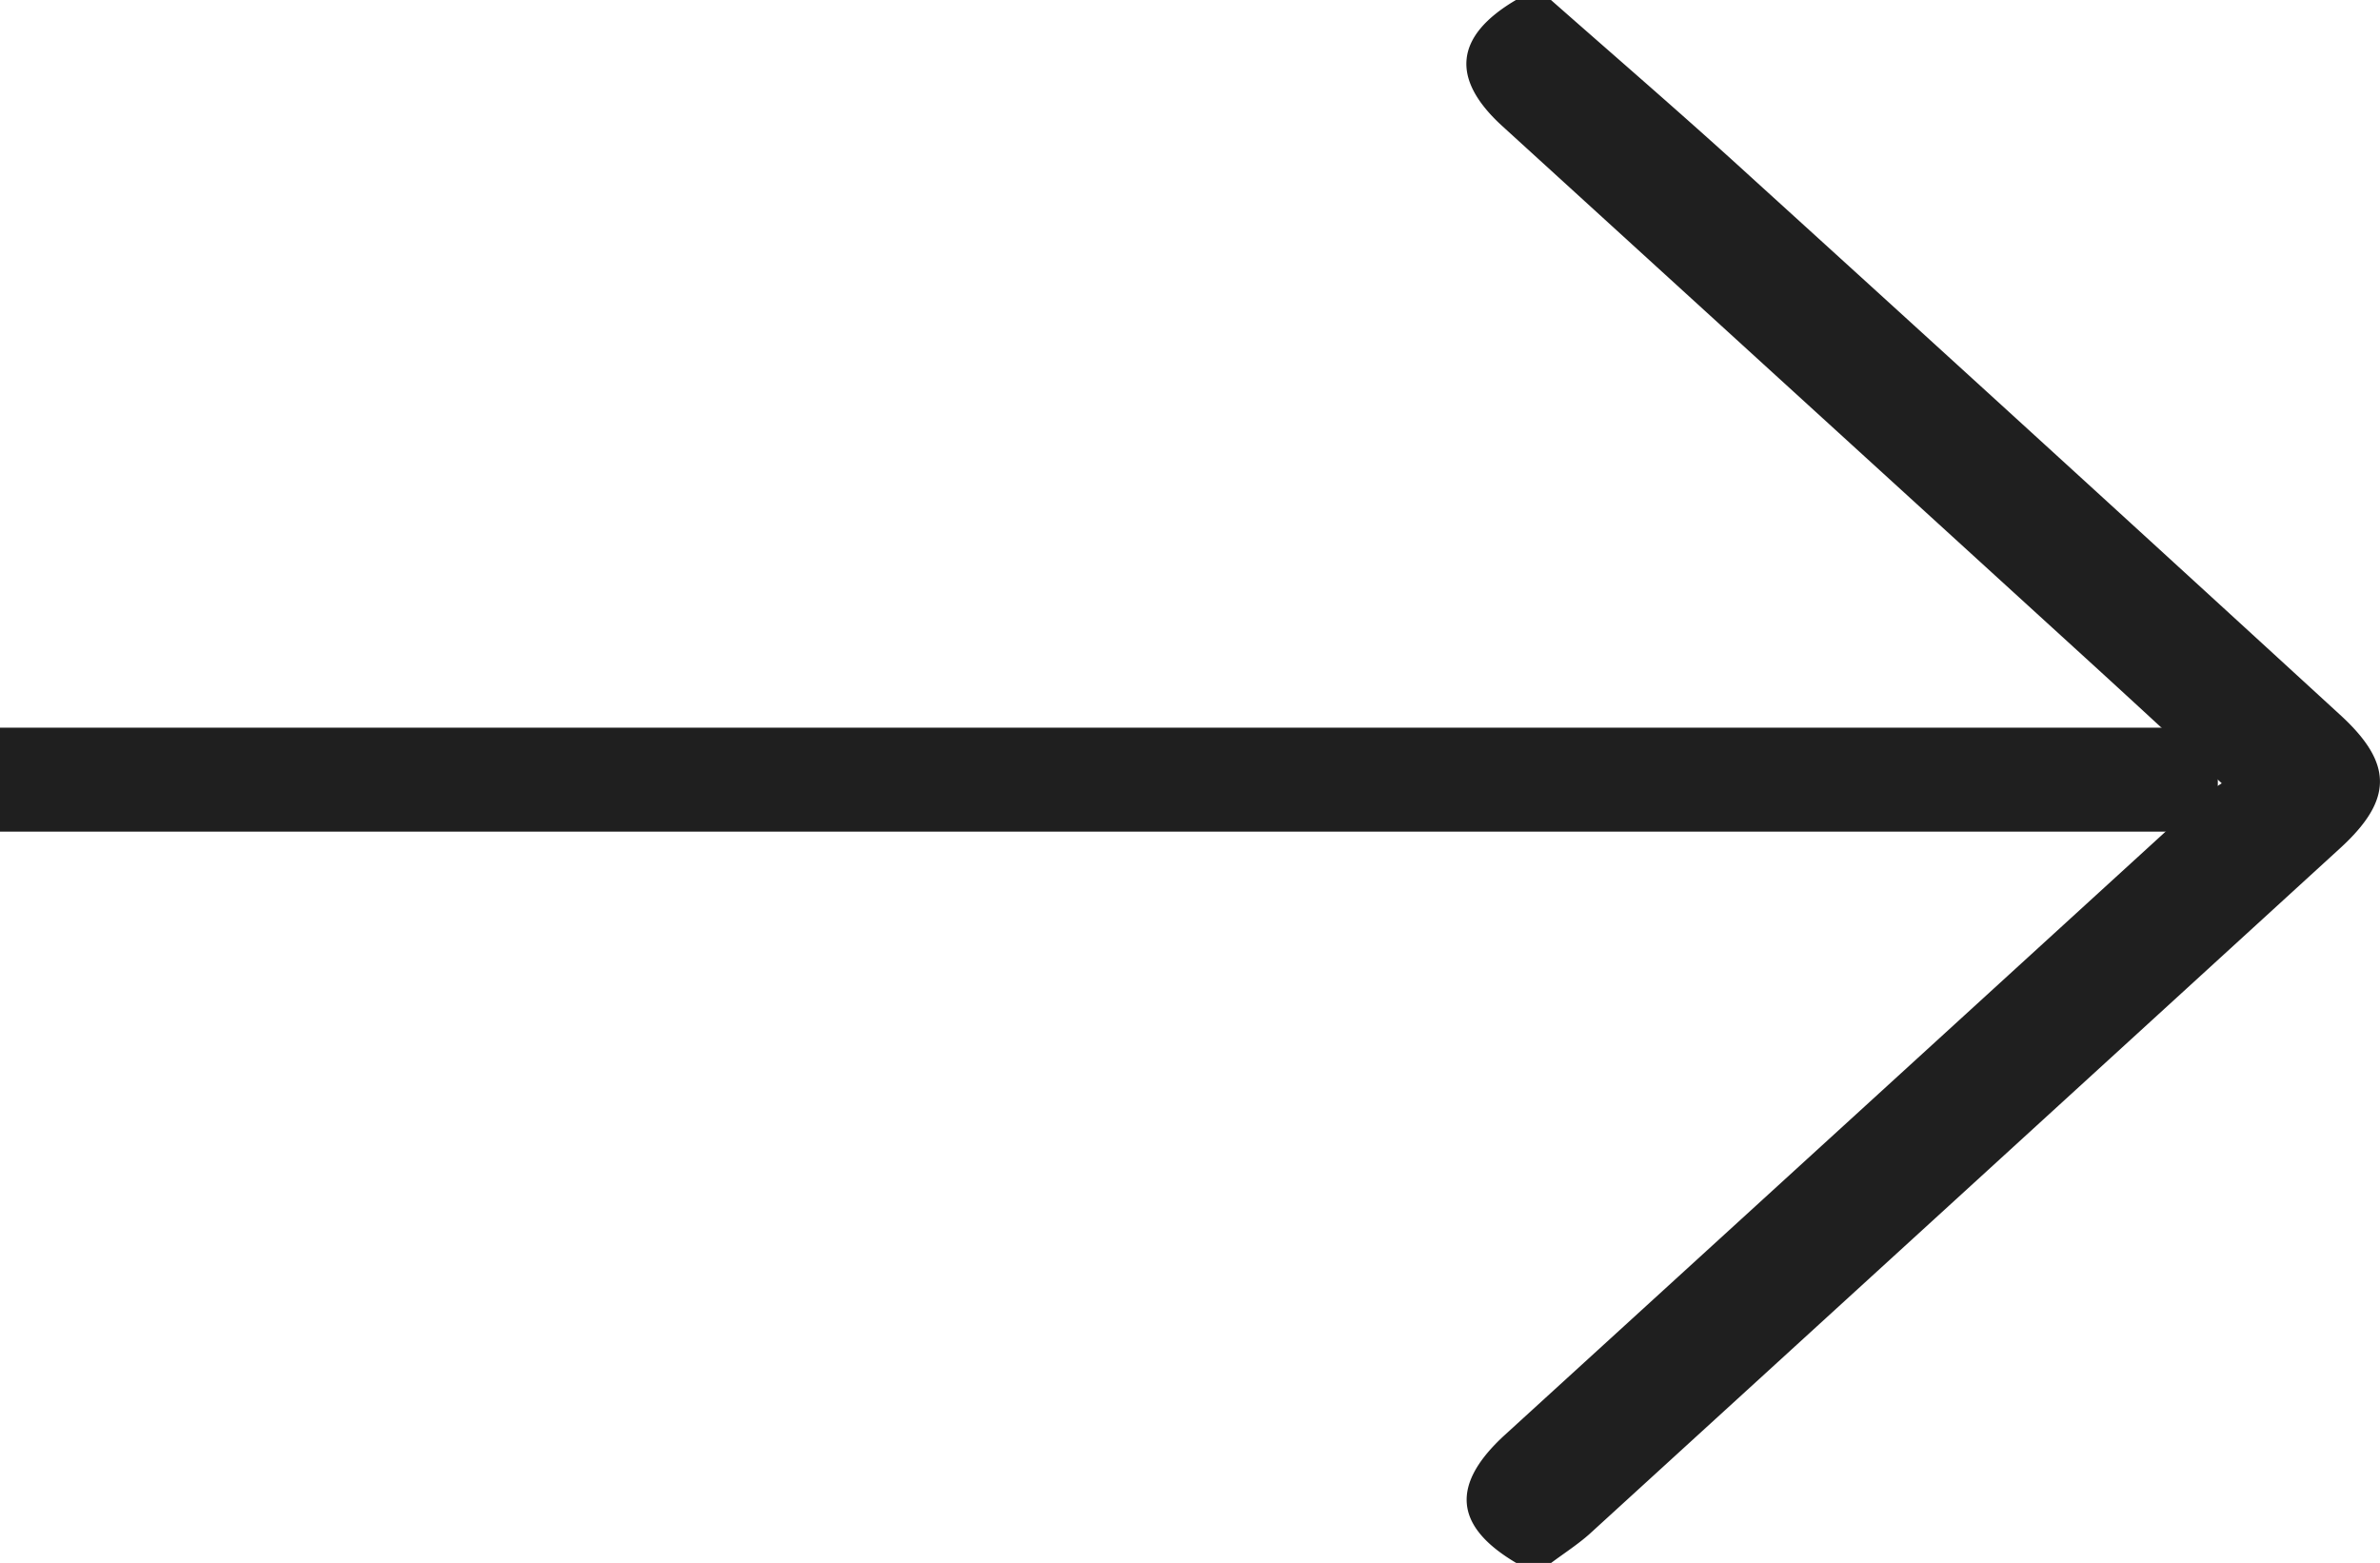 <svg xmlns="http://www.w3.org/2000/svg" width="22.892" height="15.035" viewBox="0 0 22.892 15.035">
  <g id="Groupe_94" data-name="Groupe 94" transform="translate(-980.5 -814)">
    <g id="_9oKKGl" data-name="9oKKGl" transform="translate(1003.392 829.035) rotate(180)">
      <g id="Groupe_15" data-name="Groupe 15" transform="translate(0 0)">
        <path id="Tracé_53" data-name="Tracé 53" d="M8.308,0c.6.354.632.755.107,1.234Q5.037,4.317,1.663,7.4a1.441,1.441,0,0,1-.141.1c.46.424.889.821,1.321,1.215q2.8,2.555,5.6,5.108c.5.456.456.866-.132,1.212H7.974c-.641-.565-1.288-1.122-1.92-1.7Q3.213,10.754.383,8.158c-.51-.467-.51-.815,0-1.282q3.609-3.3,7.223-6.6c.113-.1.245-.185.368-.277Z" fill="#1f1f1f"/>
      </g>
    </g>
    <line id="Ligne_7" data-name="Ligne 7" x1="21.332" transform="translate(980.5 821.5)" fill="none" stroke="#1f1f1f" stroke-width="1"/>
  </g>
</svg>
